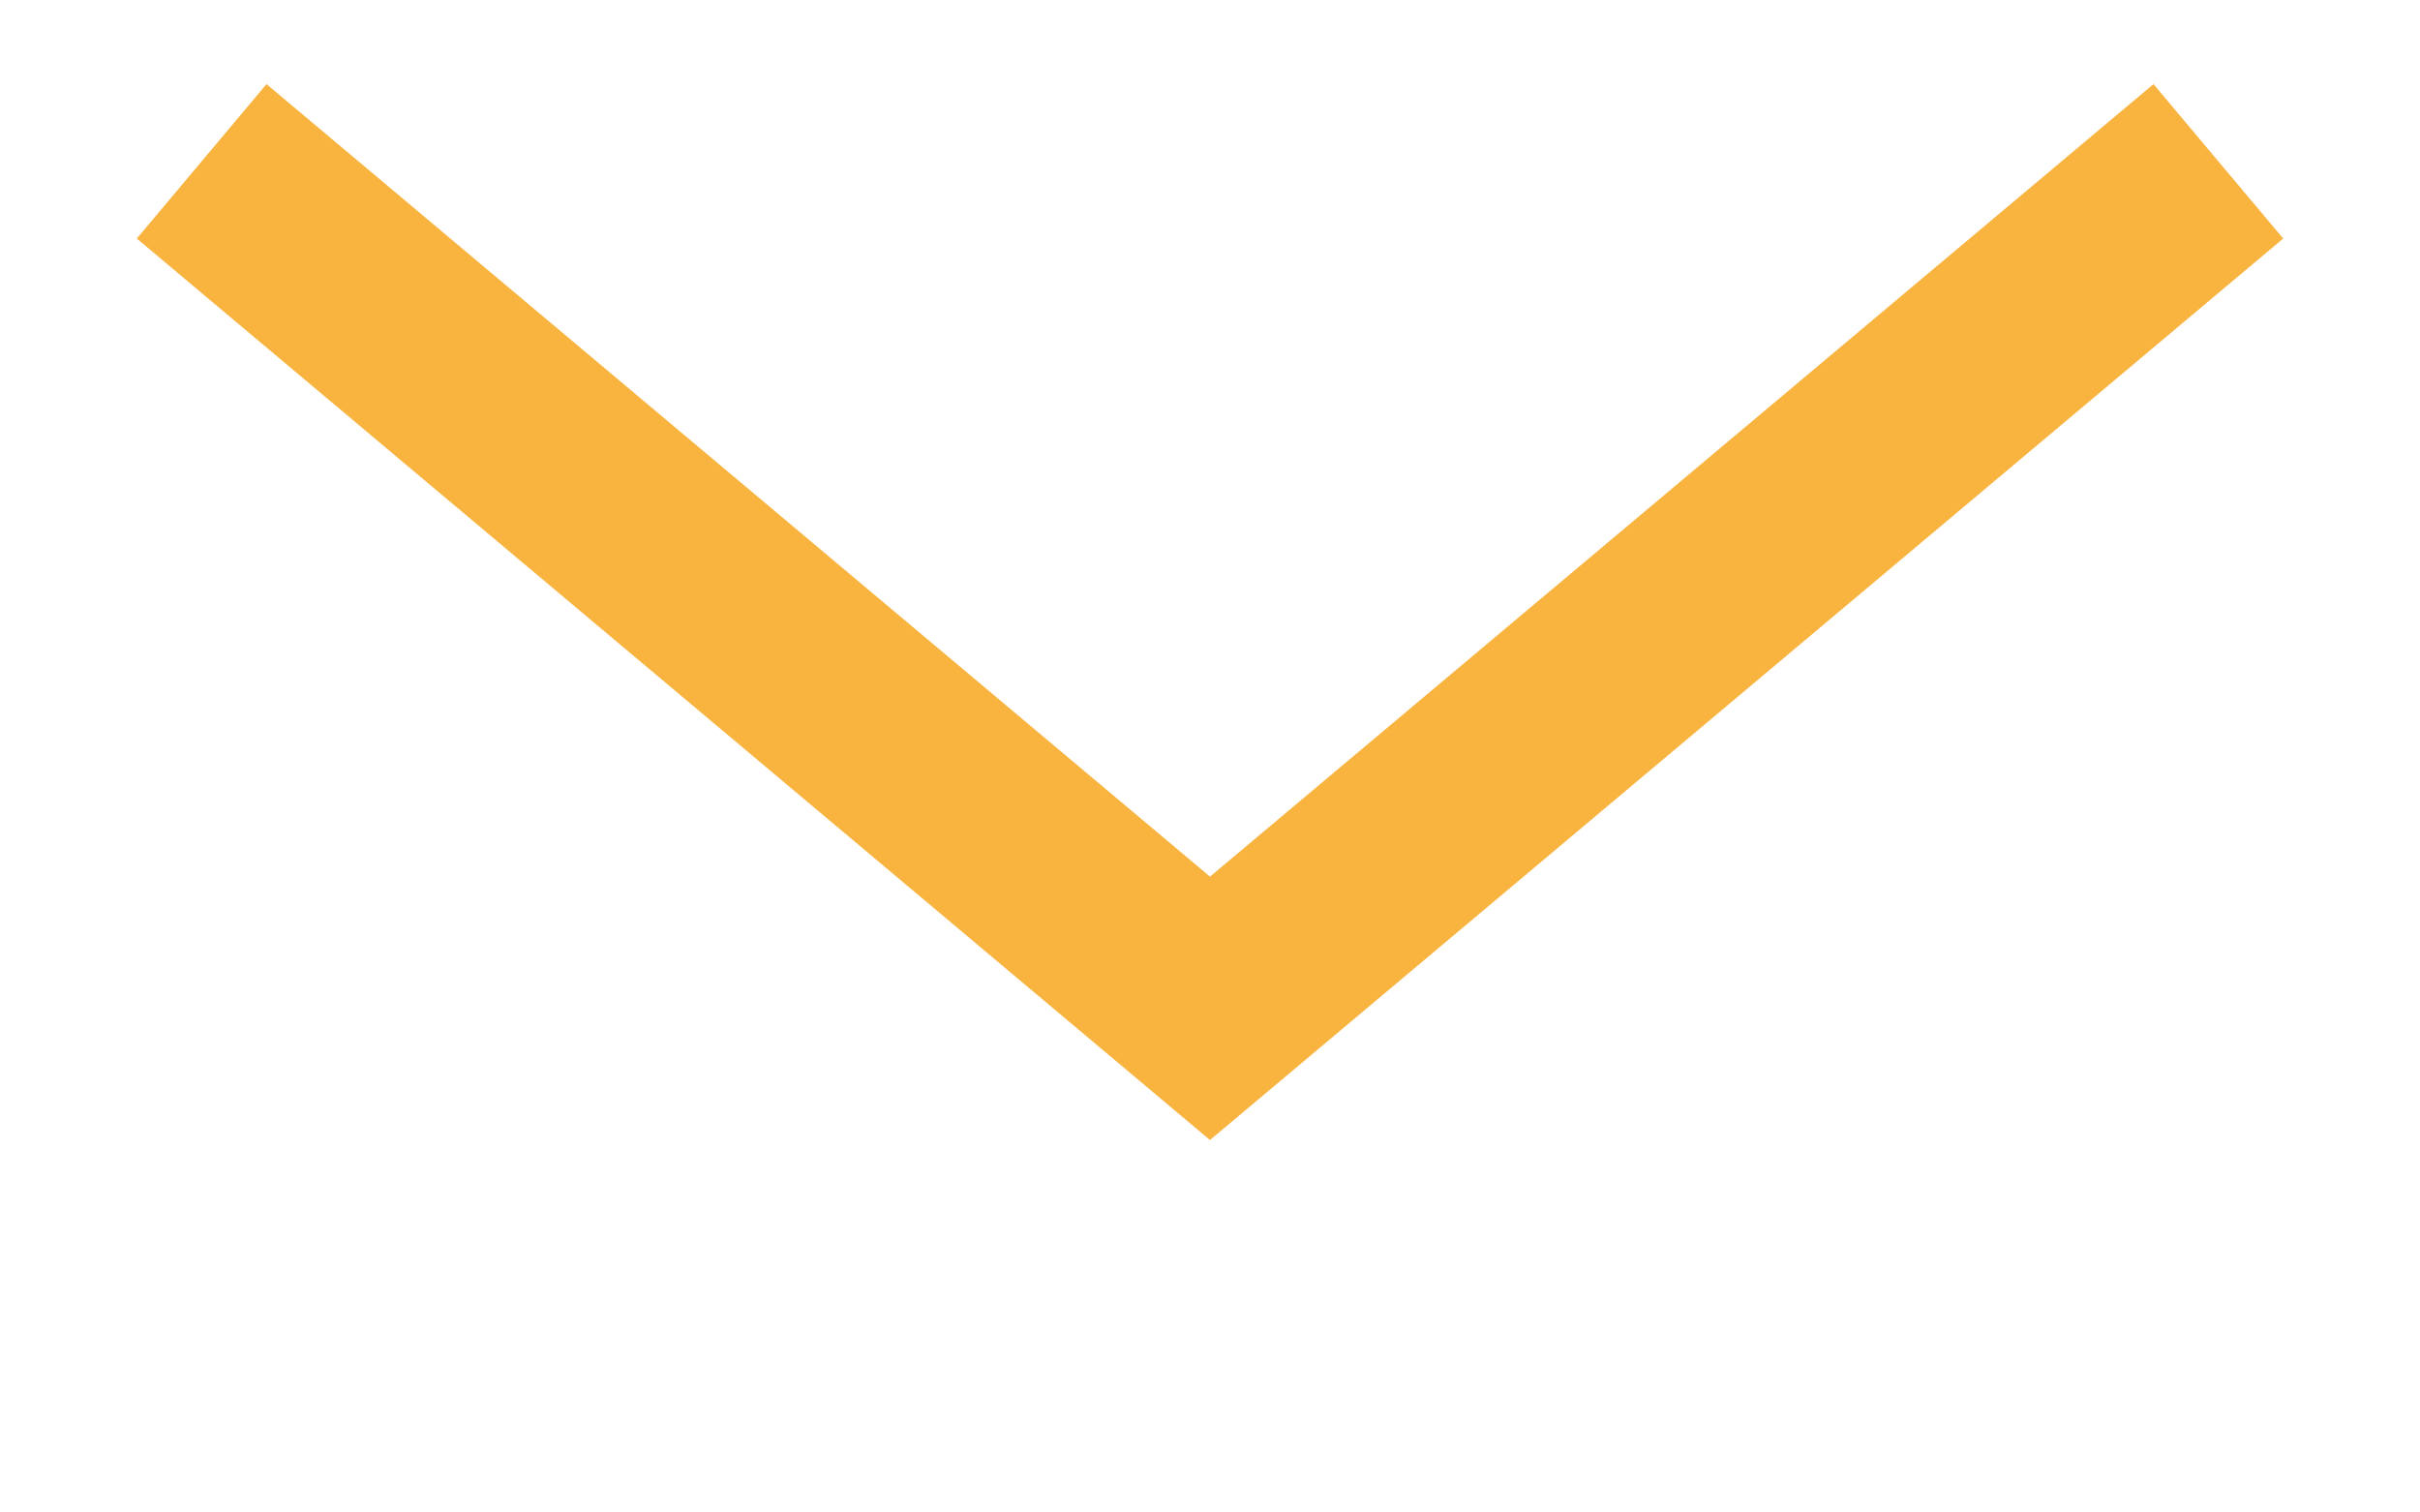 <svg version="1.2" xmlns="http://www.w3.org/2000/svg" width="24" height="15"><defs><filter x="-50%" y="-50%" width="200%" height="200%" id="f1"/></defs><path d="M22 1.6L12 10 2 1.6" filter="url(#f1)" fill="none" stroke="#f9b33f" stroke-width="2"/></svg>